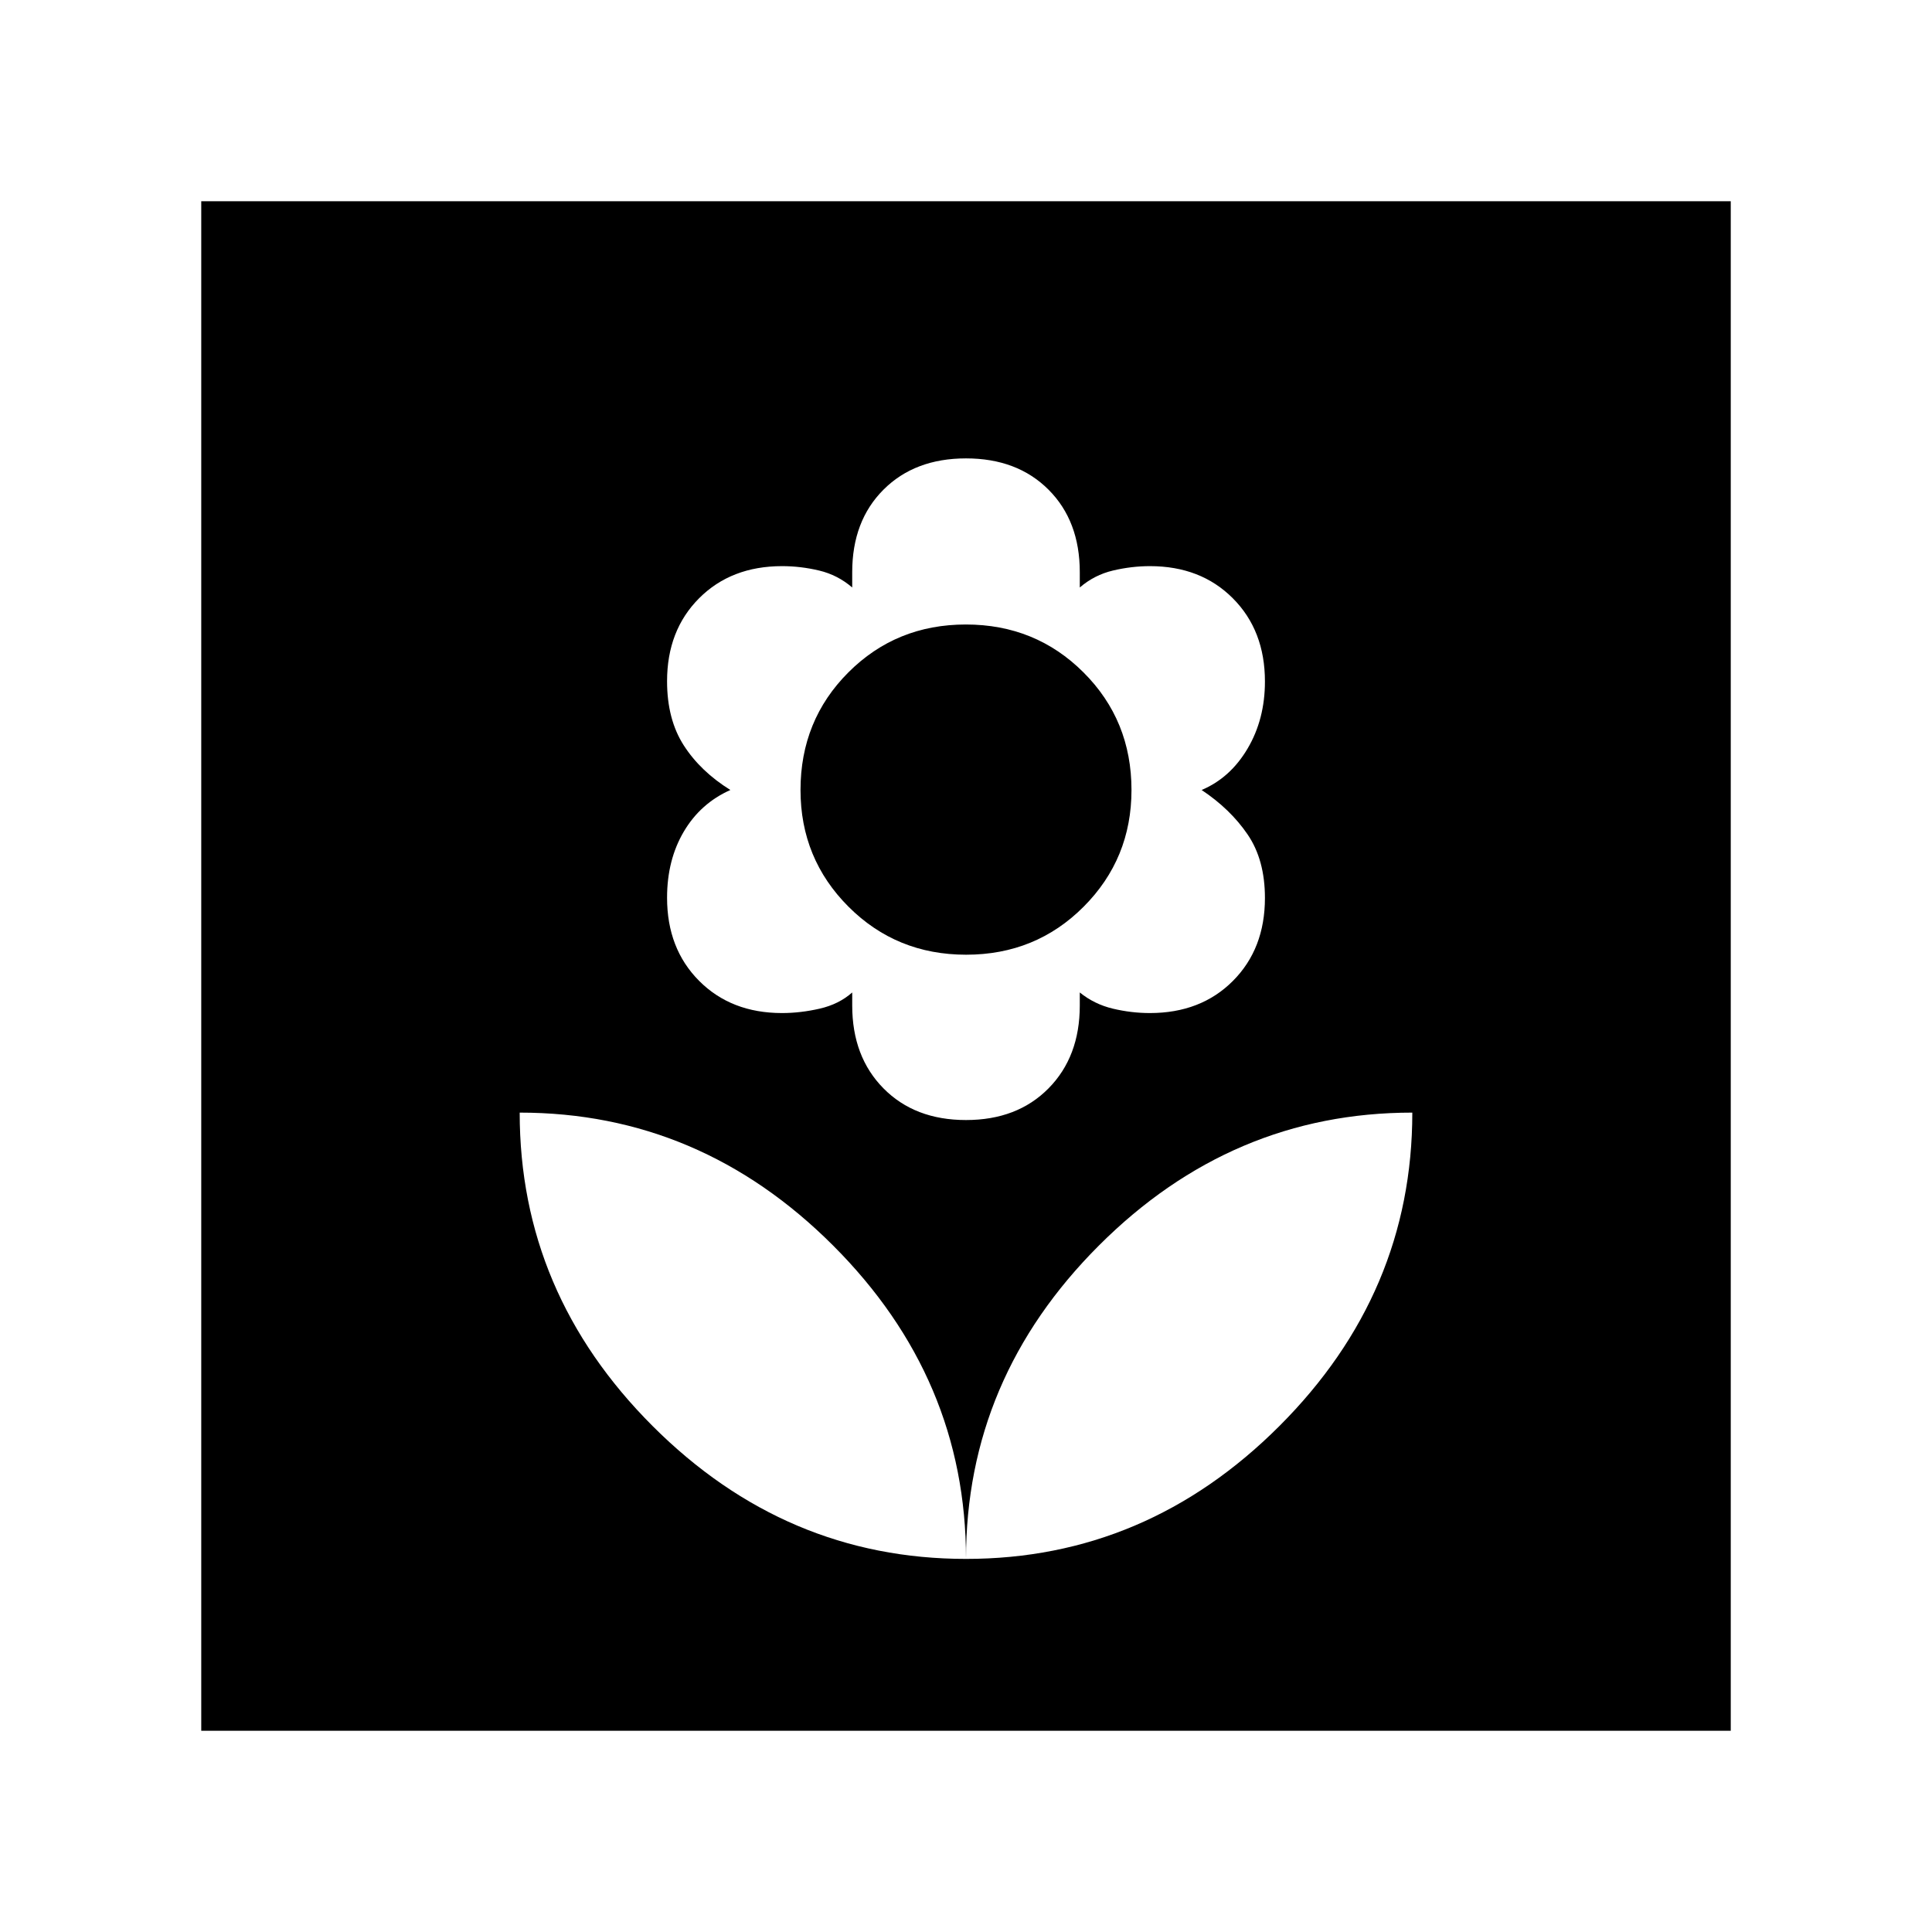 <svg xmlns="http://www.w3.org/2000/svg" height="48" viewBox="0 -960 960 960" width="48"><path d="M480-185.39q0-89.69-66.04-155.72-66.04-66.04-155.73-66.04 0 89.69 66.04 155.73 66.04 66.03 155.73 66.03Zm0-218.07q25.46 0 41-15.73t15.54-41.19v-6.47q7.23 5.85 16.42 8.04 9.19 2.19 18.41 2.19 25.32 0 41.24-15.95 15.93-15.96 15.93-41.23 0-18.97-8.62-31.58-8.61-12.62-22.84-22.08 14.23-6 22.84-20.58 8.62-14.57 8.62-33.34 0-25.33-15.94-41.32-15.93-15.99-41.18-15.99-9.19 0-18.42 2.19-9.23 2.19-16.46 8.42v-7.61q0-25.46-15.54-41t-41-15.54q-25.46 0-41 15.54t-15.54 41v7.61q-7.23-6.23-16.42-8.42-9.19-2.19-18.41-2.19-25.32 0-41.24 15.95-15.93 15.96-15.93 41.23 0 18.97 8.31 31.9 8.31 12.92 23.15 22.15-14.84 6.61-23.15 20.69-8.31 14.08-8.31 32.85 0 25.32 15.94 41.31 15.93 15.99 41.18 15.99 9.19 0 18.73-2.19 9.54-2.19 16.15-8.04v6.47q0 25.46 15.54 41.19 15.54 15.73 41 15.73Zm.06-82.15q-34.6 0-58.44-23.85-23.85-23.85-23.85-58 0-34.63 23.78-58.43 23.79-23.8 58.39-23.8t58.44 23.8q23.85 23.8 23.85 58.43 0 34.15-23.78 58-23.79 23.85-58.39 23.85ZM480-185.39q89.69 0 155.73-66.03 66.04-66.04 66.04-155.73-89.69 0-155.73 66.04Q480-275.08 480-185.39ZM100-100v-760h760v760H100Z"/></svg>